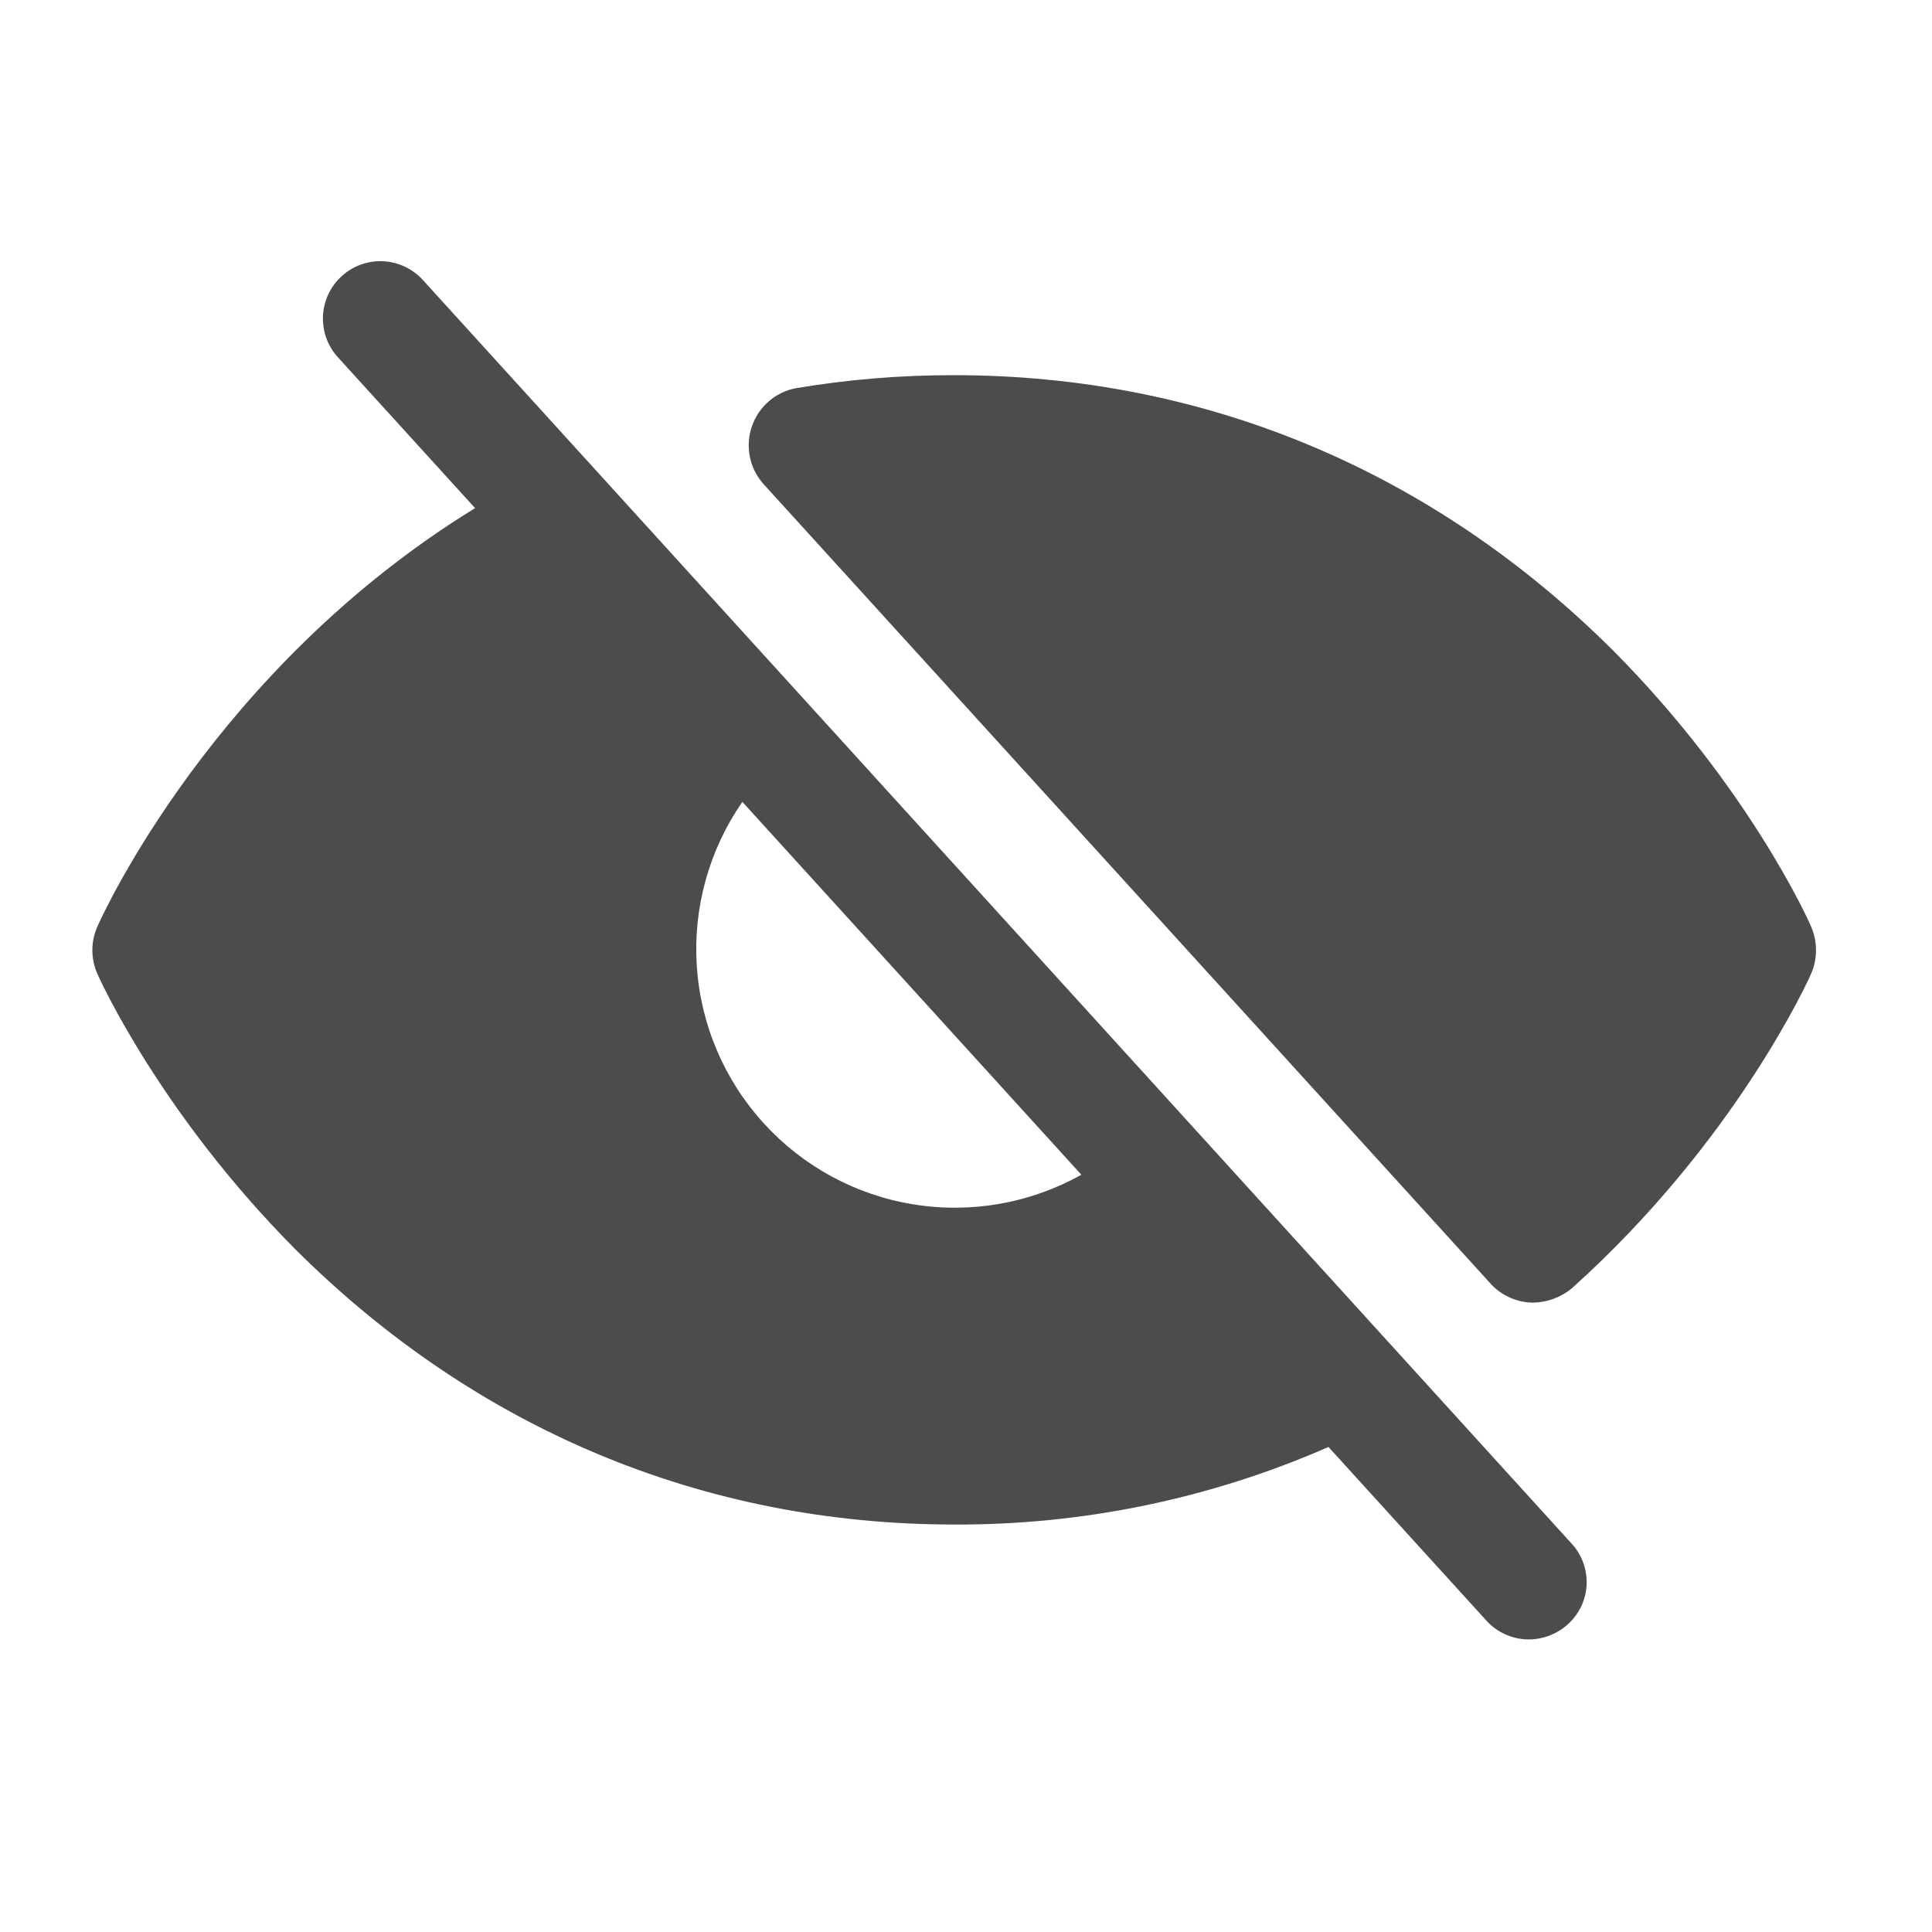 <svg viewBox="0 0 21 21" fill="none" xmlns="http://www.w3.org/2000/svg">
  <path d="M19.687 10.582C19.656 10.653 18.867 12.402 17.087 14.002C16.968 14.101 16.82 14.156 16.665 14.159C16.579 14.159 16.493 14.14 16.414 14.105C16.334 14.07 16.263 14.02 16.205 13.956L8.295 5.257C8.221 5.173 8.171 5.071 8.15 4.962C8.129 4.852 8.136 4.739 8.173 4.634C8.209 4.528 8.273 4.434 8.358 4.361C8.442 4.288 8.544 4.239 8.654 4.219C9.222 4.124 9.796 4.077 10.372 4.078C13.097 4.078 15.572 5.117 17.532 7.069C19 8.544 19.664 10.012 19.687 10.075C19.722 10.155 19.739 10.241 19.739 10.329C19.739 10.416 19.722 10.502 19.687 10.582ZM17.079 16.774C17.136 16.834 17.179 16.905 17.208 16.982C17.236 17.059 17.249 17.141 17.246 17.224C17.242 17.306 17.222 17.387 17.187 17.461C17.151 17.535 17.102 17.602 17.04 17.657C16.924 17.761 16.774 17.819 16.619 17.82C16.532 17.82 16.446 17.802 16.367 17.767C16.288 17.733 16.216 17.681 16.158 17.617L14.44 15.728C13.158 16.29 11.772 16.577 10.372 16.571C7.647 16.571 5.172 15.533 3.212 13.581C1.744 12.105 1.08 10.637 1.057 10.582C1.022 10.502 1.004 10.416 1.004 10.329C1.004 10.241 1.022 10.155 1.057 10.075C1.111 9.95 2.33 7.264 5.164 5.523L3.665 3.875C3.557 3.752 3.502 3.592 3.511 3.429C3.52 3.266 3.592 3.113 3.713 3.003C3.833 2.892 3.992 2.834 4.155 2.839C4.319 2.845 4.473 2.914 4.586 3.032L17.079 16.774ZM11.754 12.769L8.069 8.716C7.707 9.239 7.532 9.868 7.574 10.502C7.616 11.137 7.872 11.738 8.3 12.208C8.727 12.678 9.302 12.99 9.929 13.091C10.556 13.193 11.2 13.079 11.754 12.769Z" fill="#4C4C4C"></path>
  </svg>